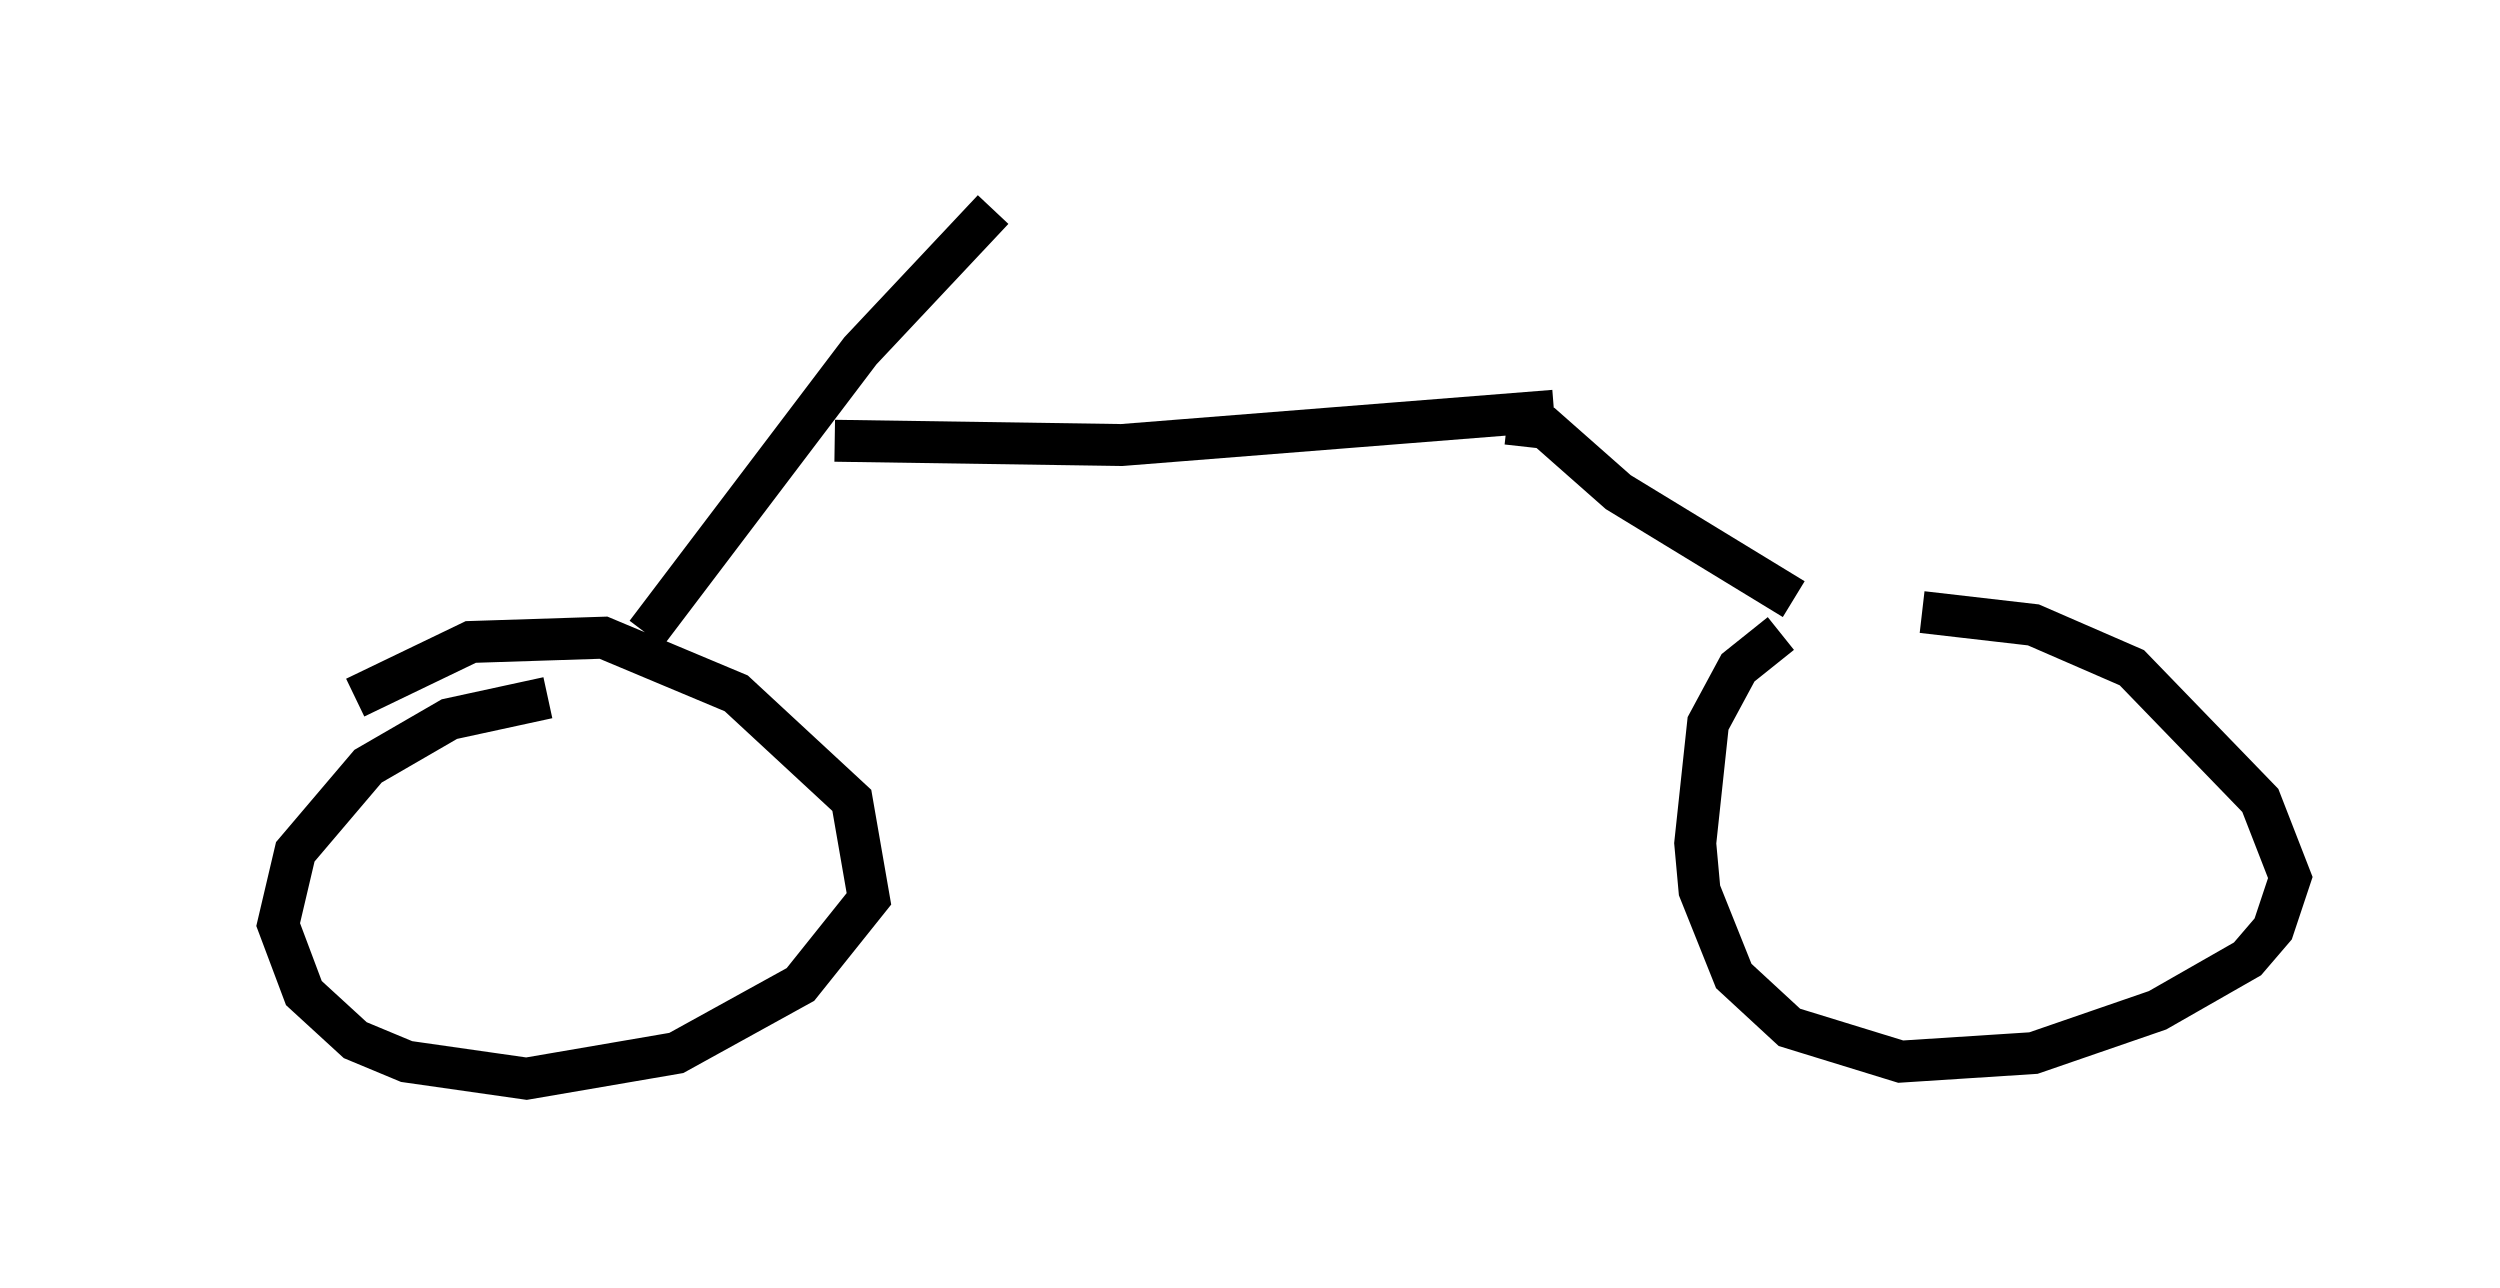 <?xml version="1.0" encoding="utf-8" ?>
<svg baseProfile="full" height="30.723" version="1.1" width="59.613" xmlns="http://www.w3.org/2000/svg" xmlns:ev="http://www.w3.org/2001/xml-events" xmlns:xlink="http://www.w3.org/1999/xlink"><defs /><rect fill="white" height="30.723" width="59.613" x="0" y="0" /><path d="M44.609, 14.596 m-2.144, 0.51 l-1.021, 0.817 -0.715, 1.327 l-0.306, 2.858 0.102, 1.123 l0.817, 2.042 1.327, 1.225 l2.654, 0.817 3.165, -0.204 l2.96, -1.021 2.144, -1.225 l0.613, -0.715 0.408, -1.225 l-0.715, -1.838 -3.063, -3.165 l-2.348, -1.021 -2.654, -0.306 m-40.834, 2.45 l0.0, 0.0 m8.065, -0.408 l-2.348, 0.51 -1.94, 1.123 l-1.735, 2.042 -0.408, 1.735 l0.613, 1.633 1.225, 1.123 l1.225, 0.51 2.858, 0.408 l3.573, -0.613 2.96, -1.633 l1.633, -2.042 -0.408, -2.348 l-2.756, -2.552 -3.165, -1.327 l-3.165, 0.102 -2.756, 1.327 m6.942, -1.531 l5.104, -6.738 3.165, -3.369 m-3.777, 5.513 l6.84, 0.102 10.311, -0.817 m5.717, 4.492 l-4.185, -2.552 -1.735, -1.531 l-0.919, -0.102 " fill="none" stroke="black" stroke-width="1" /></svg>